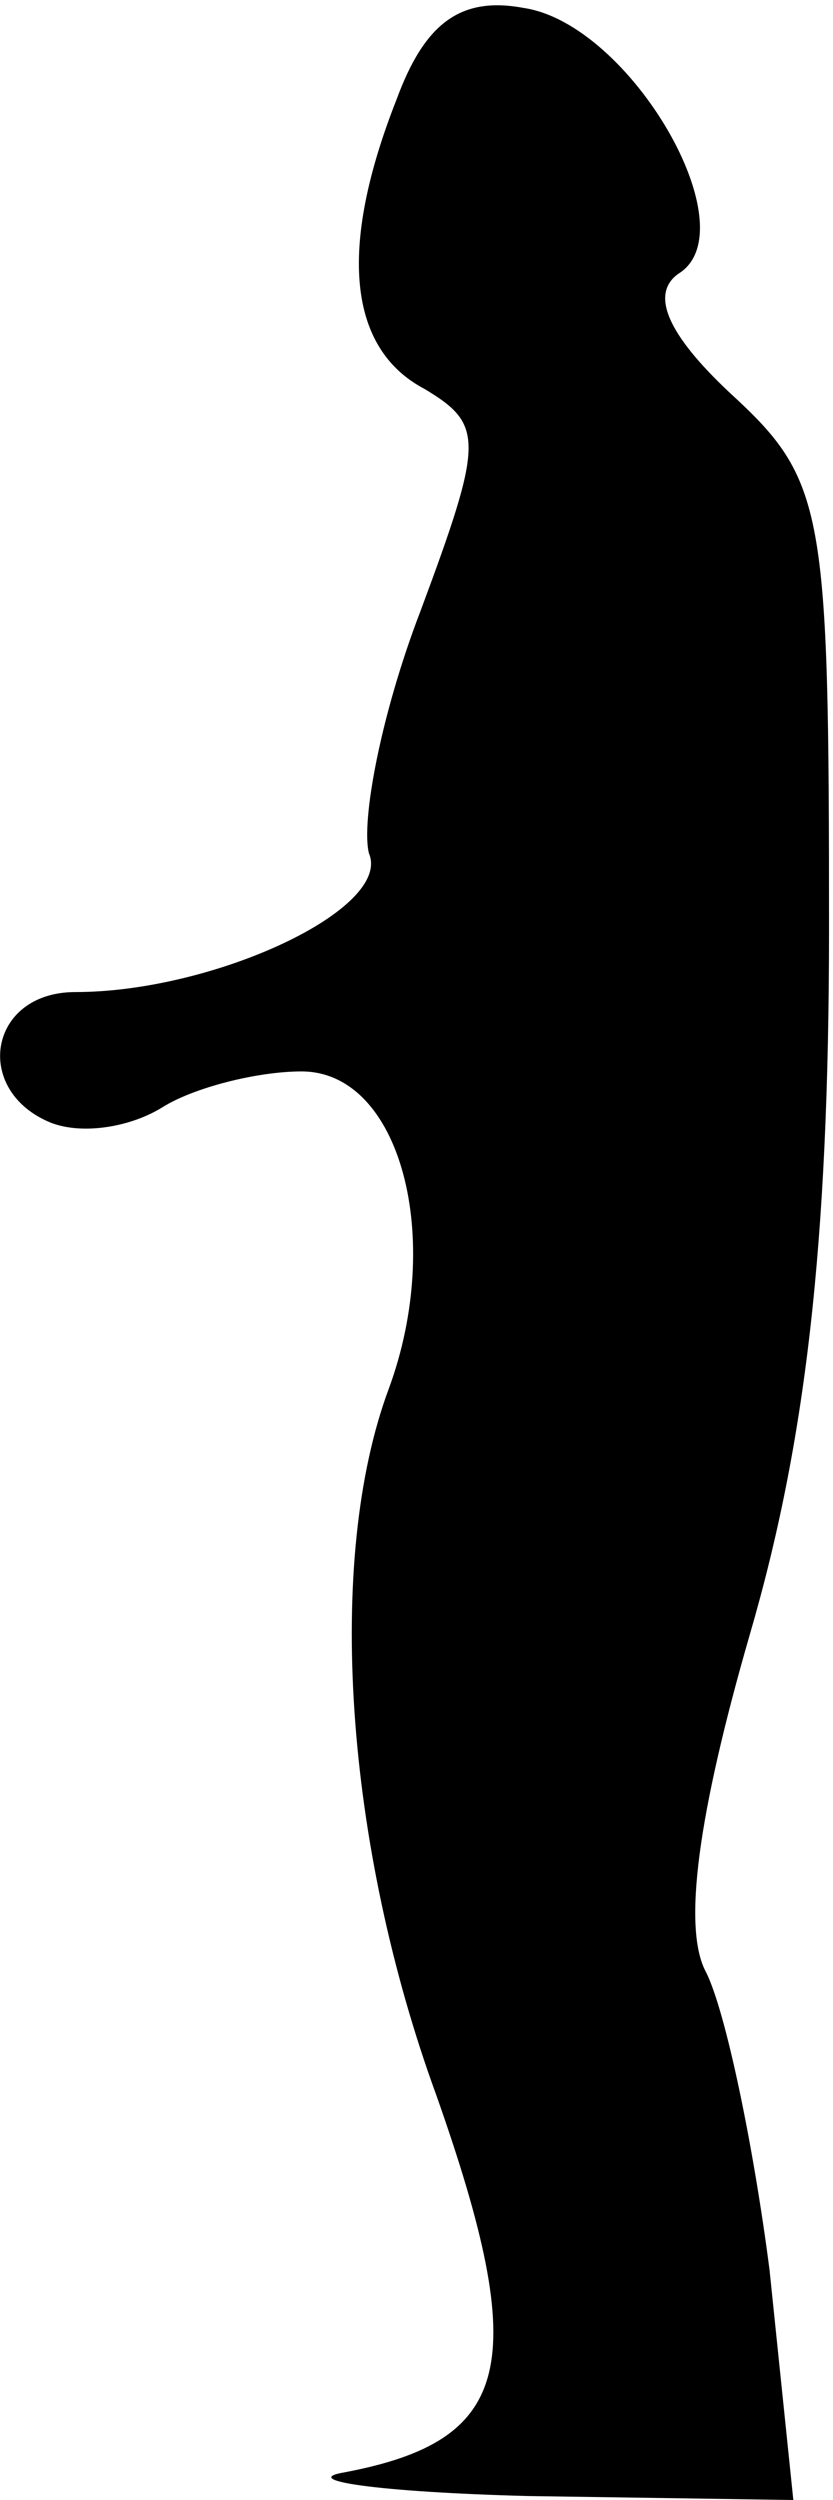 <?xml version="1.0" standalone="no"?>
<!DOCTYPE svg PUBLIC "-//W3C//DTD SVG 20010904//EN"
 "http://www.w3.org/TR/2001/REC-SVG-20010904/DTD/svg10.dtd">
<svg version="1.0" xmlns="http://www.w3.org/2000/svg"
 width="21pt" height="63pt" viewBox="0 0 21 63"
 preserveAspectRatio="xMidYMid meet">
<g transform="translate(0,63) scale(0.1,-0.1)"
fill="#000000" stroke="none">
<path fill="#000000" stroke="none" d="M100 605 c-15 -38 -12 -63 7 -73 15 -9
15 -13 -1 -56 -10 -26 -15 -53 -13 -61 6 -14 -39 -35 -74 -35 -22 0 -26 -25
-6 -33 8 -3 20 -1 28 4 8 5 24 9 35 9 25 0 36 -42 22 -80 -16 -43 -11 -115 12
-178 24 -68 19 -87 -23 -95 -12 -2 8 -5 46 -6 l67 -1 -6 58 c-4 31 -11 65 -16
75 -6 11 -2 40 11 85 14 48 20 98 20 178 0 106 -1 113 -25 135 -16 15 -20 25
-13 30 18 11 -12 63 -39 67 -16 3 -25 -4 -32 -23z"/>
</g>
</svg>
